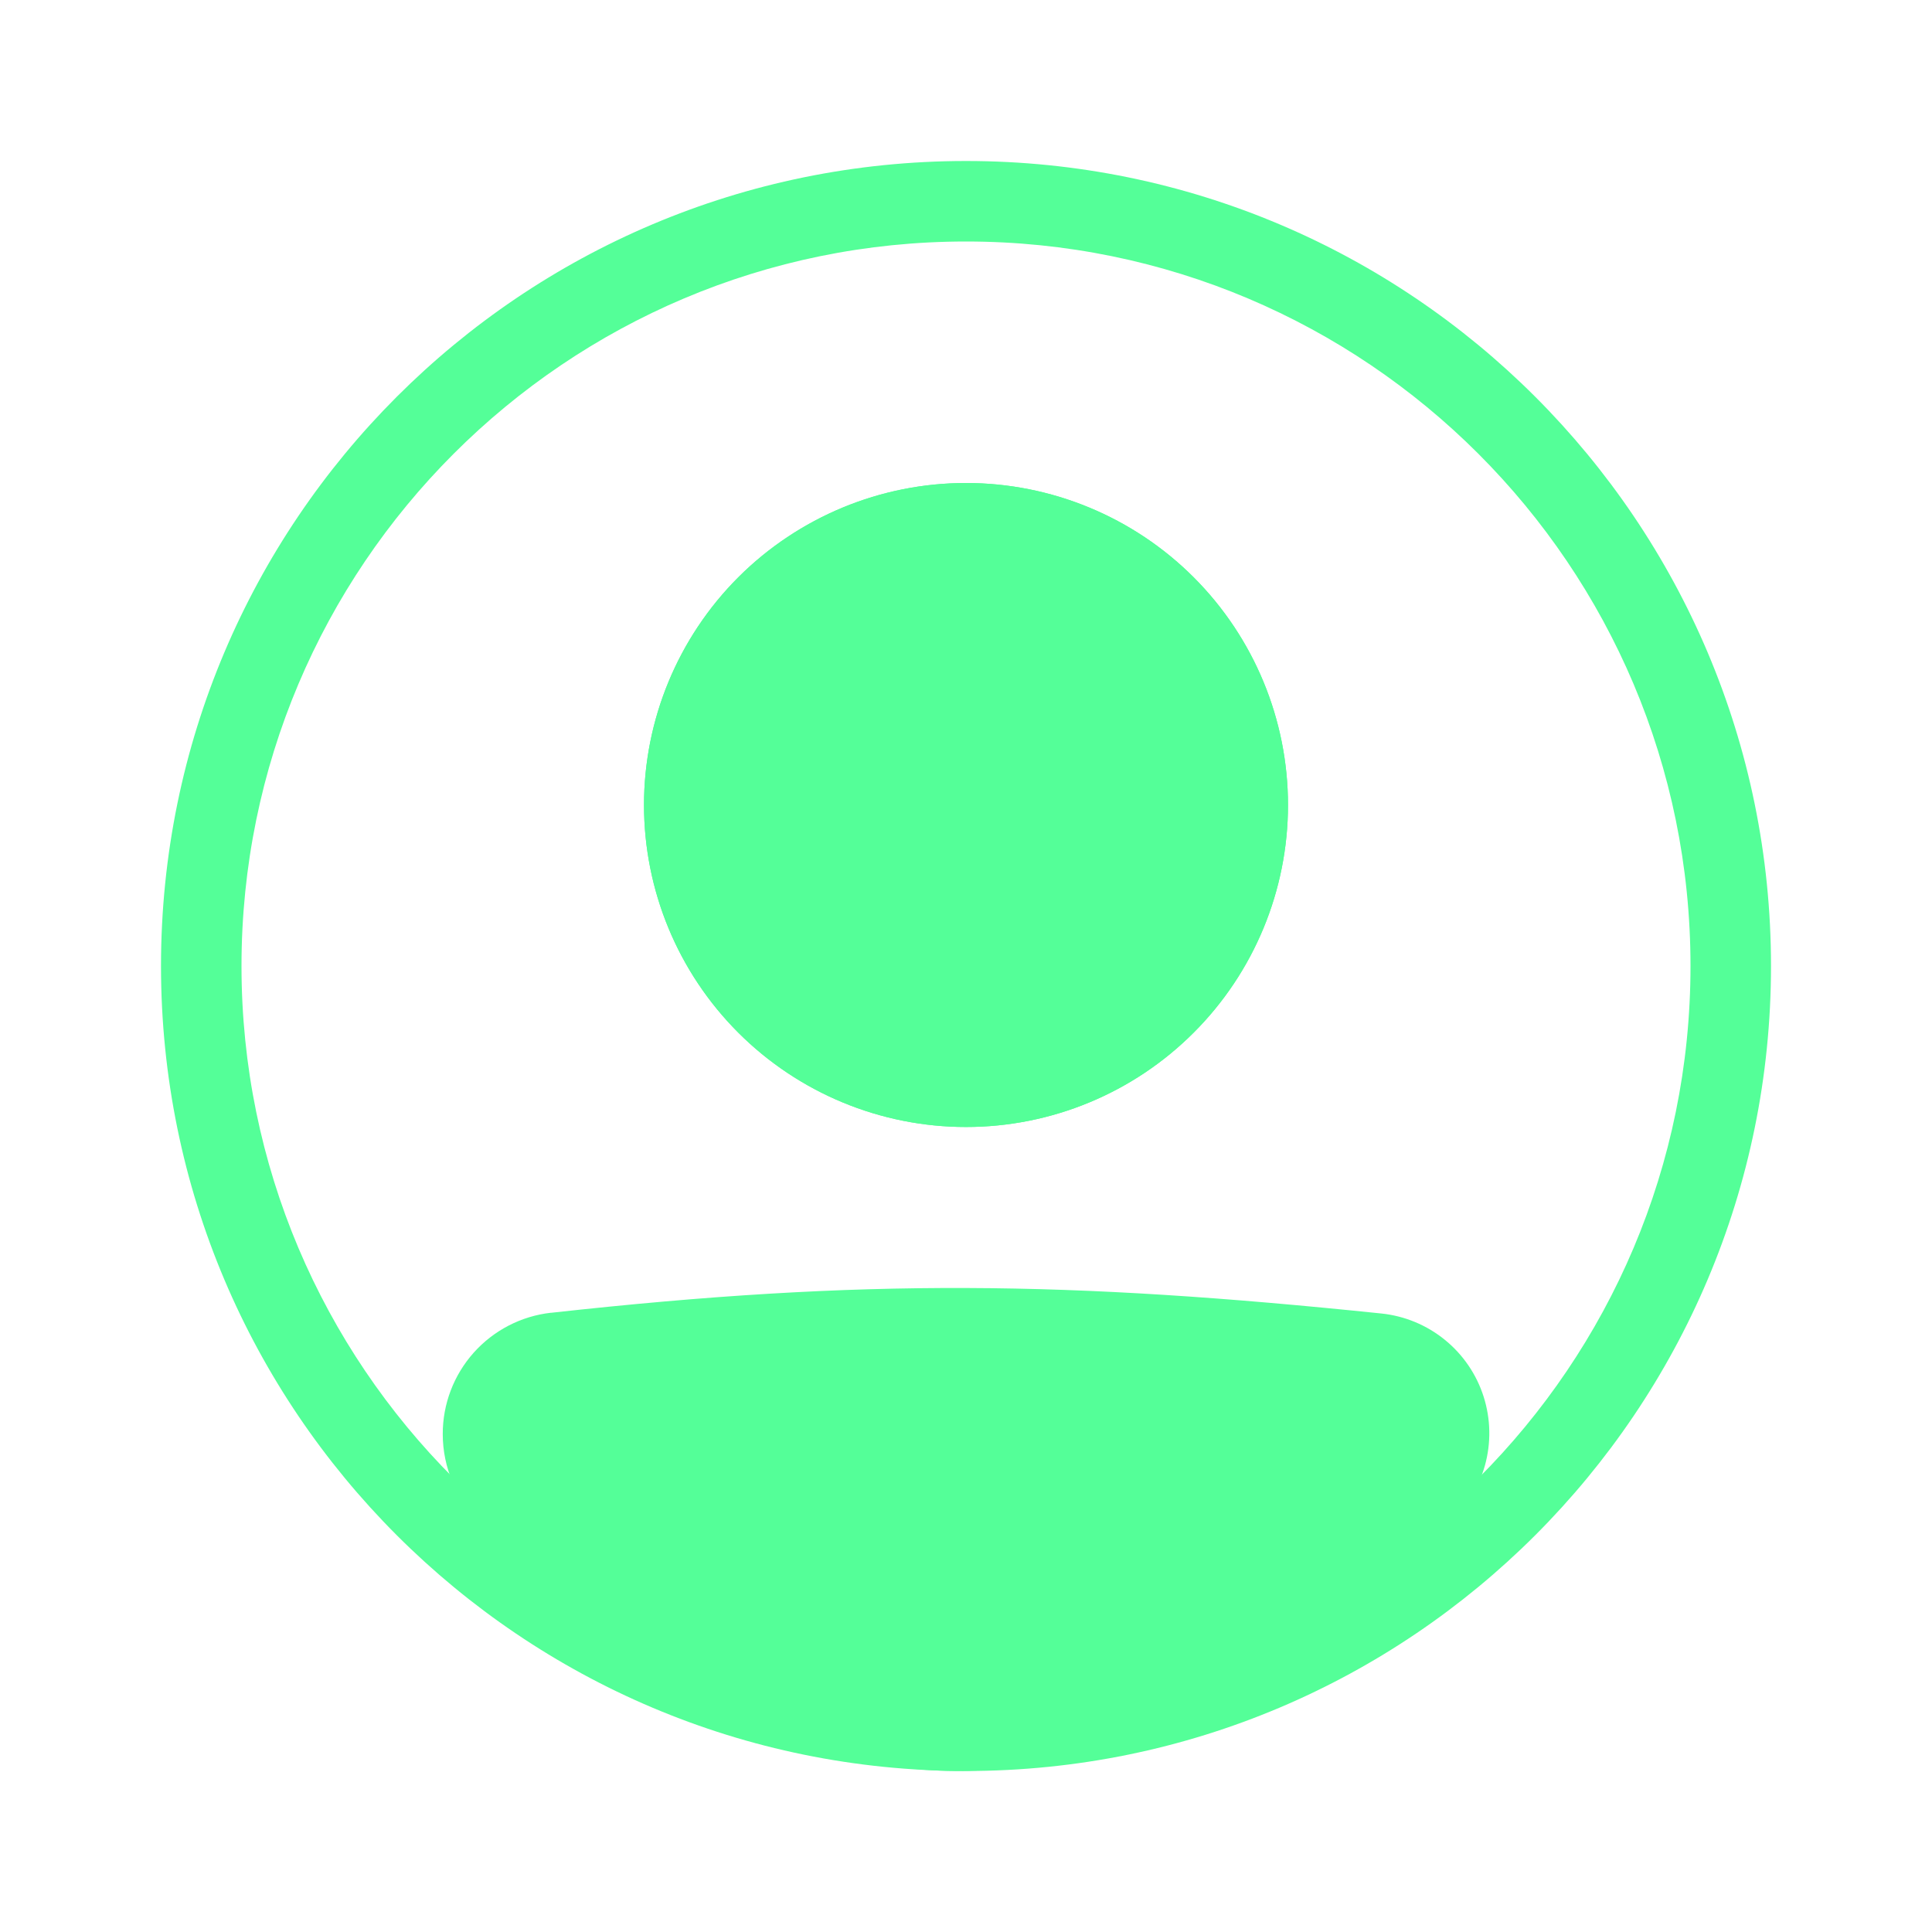 <svg width="30" height="30" viewBox="0 0 30 30" fill="none" xmlns="http://www.w3.org/2000/svg">
<path fill-rule="evenodd" clip-rule="evenodd" d="M15 26.25C21.213 26.25 26.25 21.213 26.25 15C26.25 8.787 21.213 3.75 15 3.75C8.787 3.75 3.75 8.787 3.75 15C3.75 21.213 8.787 26.25 15 26.25ZM15 27.5C21.904 27.5 27.5 21.904 27.5 15C27.5 8.096 21.904 2.5 15 2.5C8.096 2.5 2.5 8.096 2.5 15C2.5 21.904 8.096 27.5 15 27.5Z" fill="#54FF98"/>
<path d="M7.5 22.269C7.5 21.623 7.982 21.078 8.625 21.006C13.447 20.473 16.575 20.521 21.386 21.018C21.627 21.044 21.854 21.138 22.042 21.291C22.229 21.443 22.368 21.647 22.441 21.877C22.515 22.107 22.52 22.354 22.455 22.587C22.391 22.819 22.26 23.029 22.079 23.188C16.401 28.138 13.156 28.07 7.9 23.193C7.644 22.956 7.5 22.618 7.5 22.27V22.269Z" fill="#54FF98"/>
<path fill-rule="evenodd" clip-rule="evenodd" d="M21.322 21.639C16.549 21.145 13.466 21.099 8.693 21.627C8.372 21.663 8.125 21.937 8.125 22.269C8.125 22.448 8.199 22.617 8.325 22.735C10.93 25.151 12.904 26.243 14.833 26.25C16.769 26.257 18.849 25.174 21.668 22.717C21.758 22.638 21.822 22.534 21.854 22.418C21.885 22.302 21.883 22.18 21.846 22.066C21.809 21.952 21.74 21.851 21.647 21.775C21.554 21.7 21.441 21.652 21.322 21.64V21.639ZM8.556 20.385C13.429 19.846 16.602 19.894 21.451 20.396C21.813 20.434 22.155 20.576 22.437 20.806C22.719 21.035 22.928 21.342 23.038 21.688C23.148 22.034 23.155 22.405 23.058 22.755C22.96 23.105 22.763 23.42 22.49 23.659C19.631 26.152 17.249 27.509 14.829 27.5C12.402 27.491 10.126 26.11 7.476 23.651C7.286 23.474 7.135 23.26 7.031 23.023C6.928 22.785 6.875 22.528 6.875 22.269C6.874 21.803 7.045 21.353 7.355 21.005C7.666 20.657 8.093 20.436 8.556 20.384V20.385Z" fill="#54FF98"/>
<path d="M20 12.5C20 13.826 19.473 15.098 18.535 16.035C17.598 16.973 16.326 17.5 15 17.5C13.674 17.5 12.402 16.973 11.464 16.035C10.527 15.098 10 13.826 10 12.5C10 11.174 10.527 9.902 11.464 8.964C12.402 8.027 13.674 7.5 15 7.5C16.326 7.5 17.598 8.027 18.535 8.964C19.473 9.902 20 11.174 20 12.5V12.5Z" fill="#54FF98"/>
<path fill-rule="evenodd" clip-rule="evenodd" d="M15 16.25C15.995 16.25 16.948 15.855 17.652 15.152C18.355 14.448 18.75 13.495 18.75 12.5C18.75 11.505 18.355 10.552 17.652 9.848C16.948 9.145 15.995 8.75 15 8.75C14.005 8.75 13.052 9.145 12.348 9.848C11.645 10.552 11.25 11.505 11.25 12.5C11.25 13.495 11.645 14.448 12.348 15.152C13.052 15.855 14.005 16.25 15 16.25V16.25ZM15 17.5C16.326 17.5 17.598 16.973 18.535 16.035C19.473 15.098 20 13.826 20 12.5C20 11.174 19.473 9.902 18.535 8.964C17.598 8.027 16.326 7.5 15 7.5C13.674 7.5 12.402 8.027 11.464 8.964C10.527 9.902 10 11.174 10 12.5C10 13.826 10.527 15.098 11.464 16.035C12.402 16.973 13.674 17.5 15 17.5V17.5Z" fill="#54FF98"/>
</svg>
